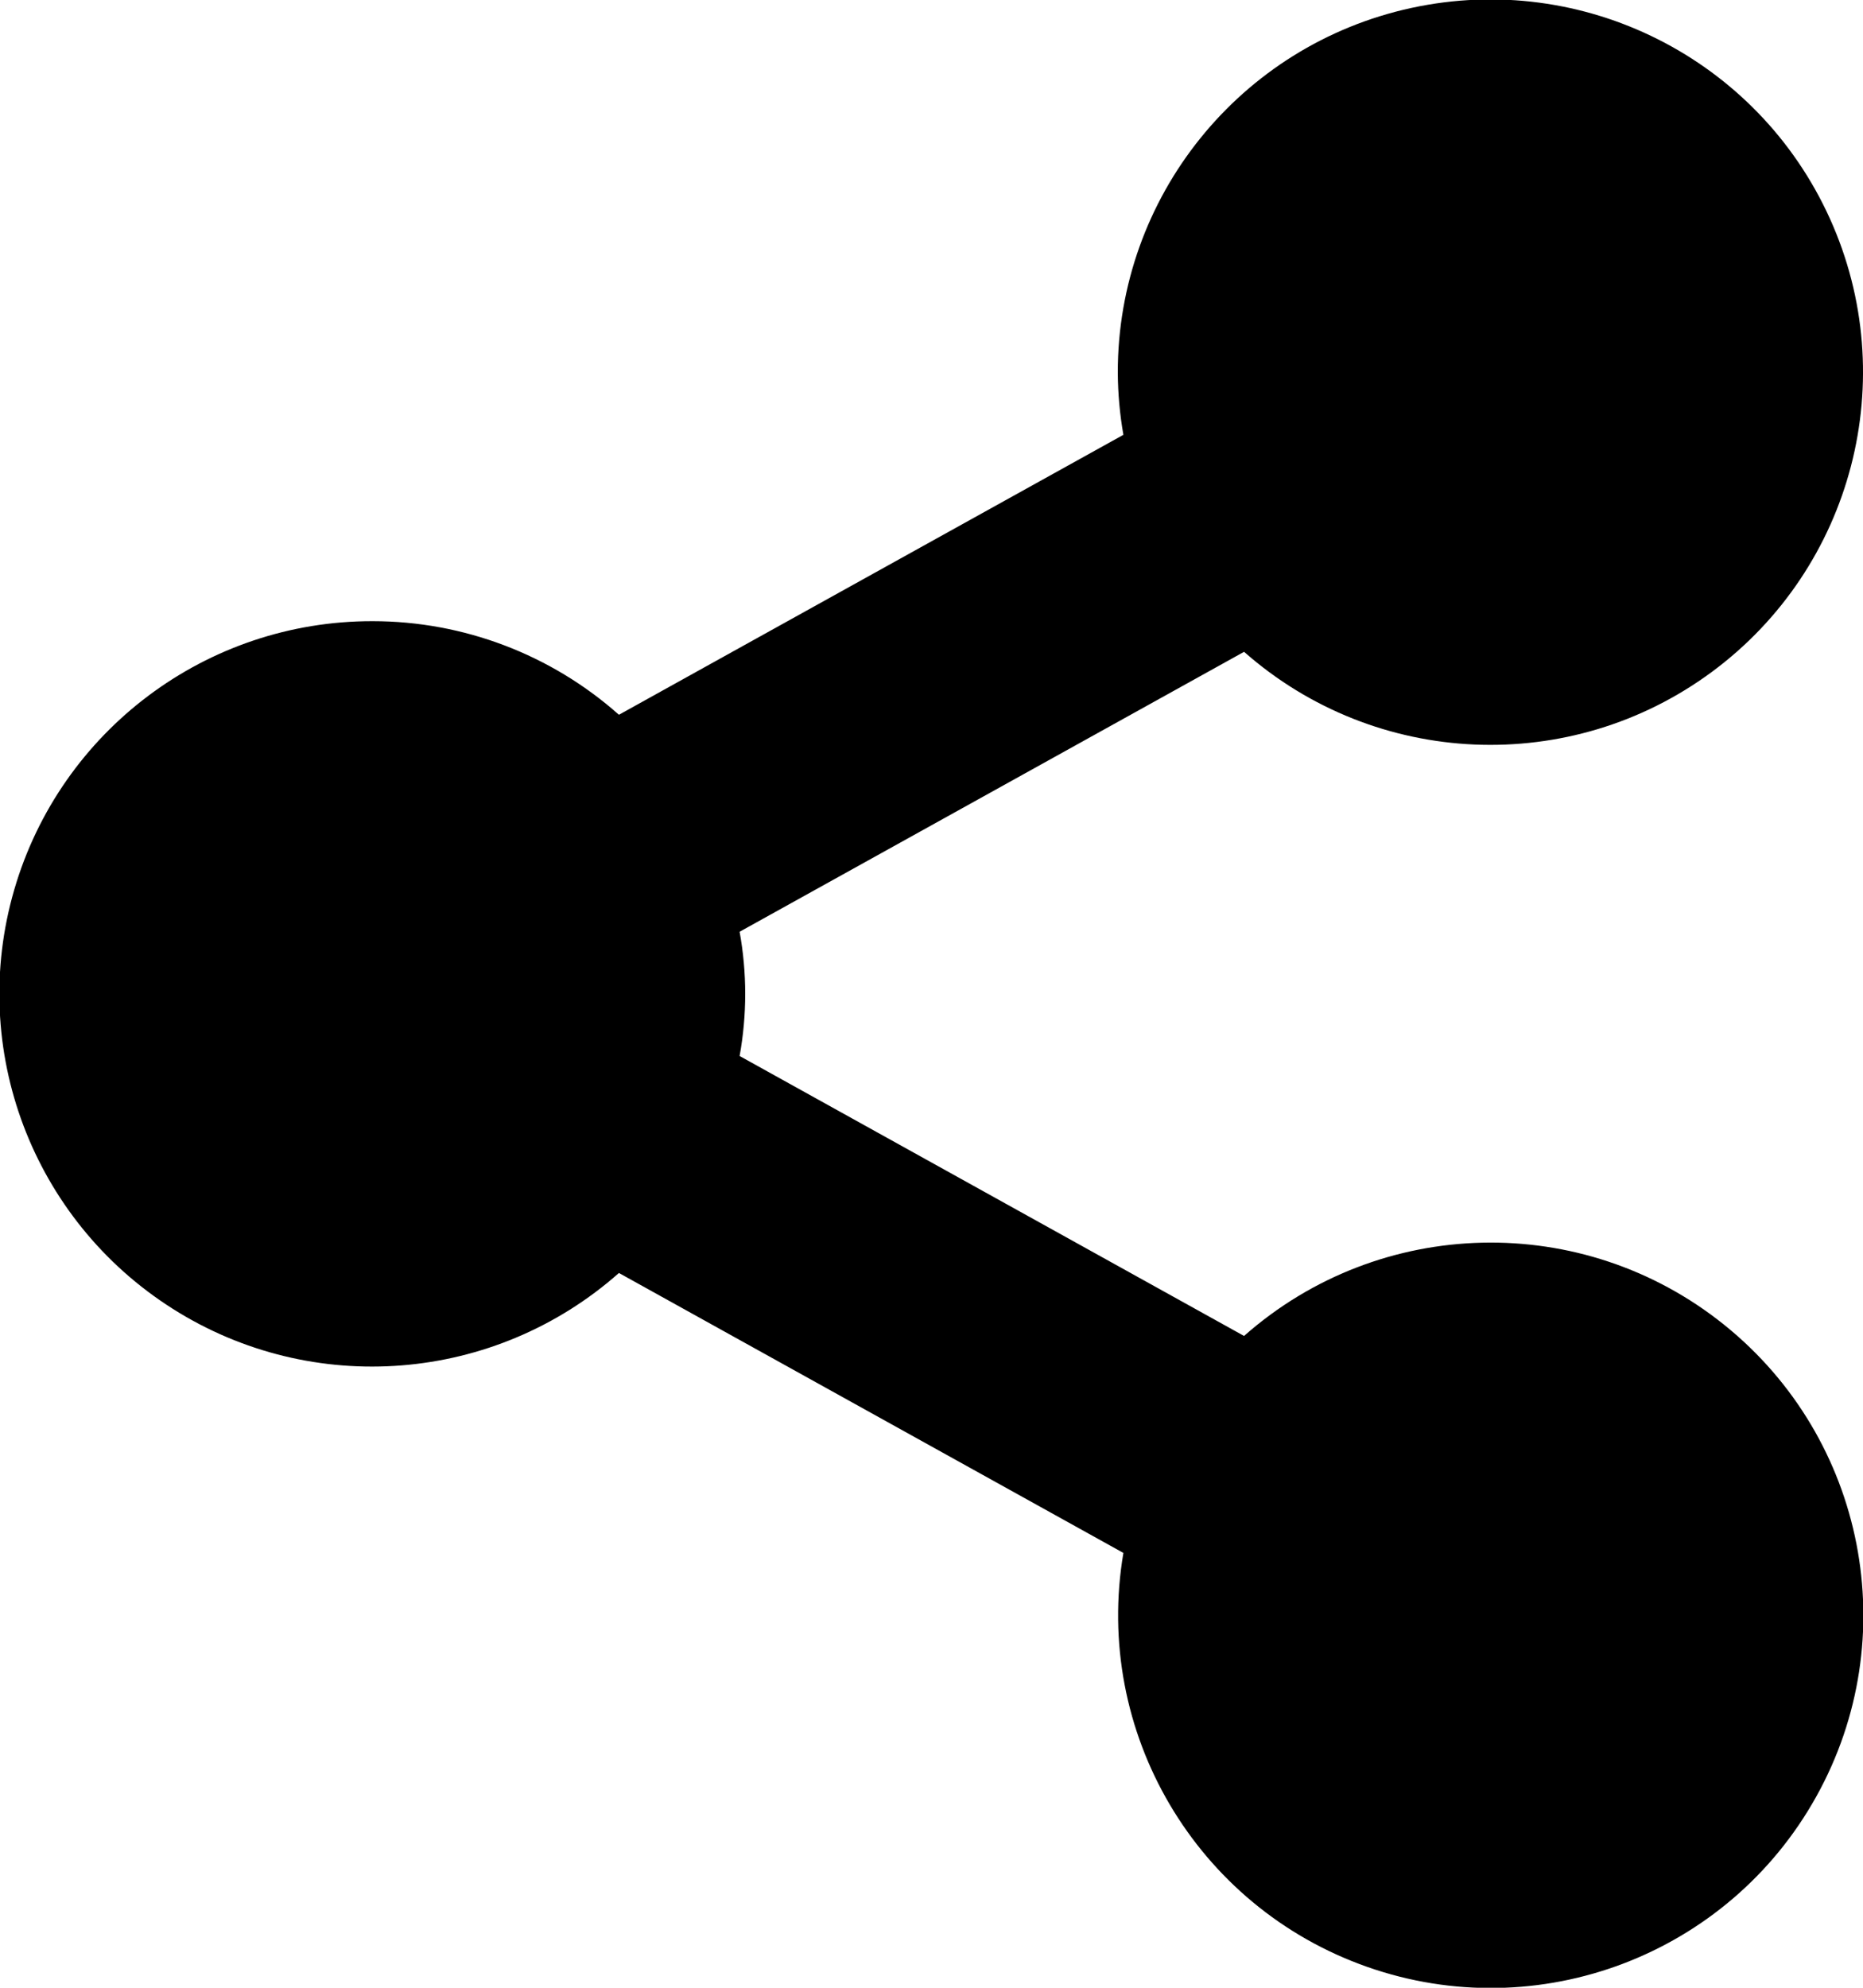 <svg xmlns="http://www.w3.org/2000/svg" viewBox="0 0 90 96"><path d="M18 30C9.985 29.987 2.928 35.275.688 42.97c-2.24 7.696.88 15.945 7.65 20.235 6.77 4.29 15.56 3.586 21.562-1.725L54.27 75c-1.466 8.644 3.508 17.087 11.78 19.993 8.272 2.906 17.434-.57 21.696-8.232 4.262-7.66 2.385-17.28-4.447-22.774-6.832-5.496-16.63-5.27-23.2.534L35.73 51c.36-1.984.36-4.016 0-6L60.1 31.48c6.365 5.608 15.78 6.01 22.602.968 6.82-5.044 9.194-14.166 5.697-21.894C84.9 2.824 76.482-1.412 68.19.382 59.902 2.177 53.988 9.517 54 18c.006 1.006.096 2.01.27 3L29.9 34.52C26.62 31.607 22.386 30 18 30z"/></svg>